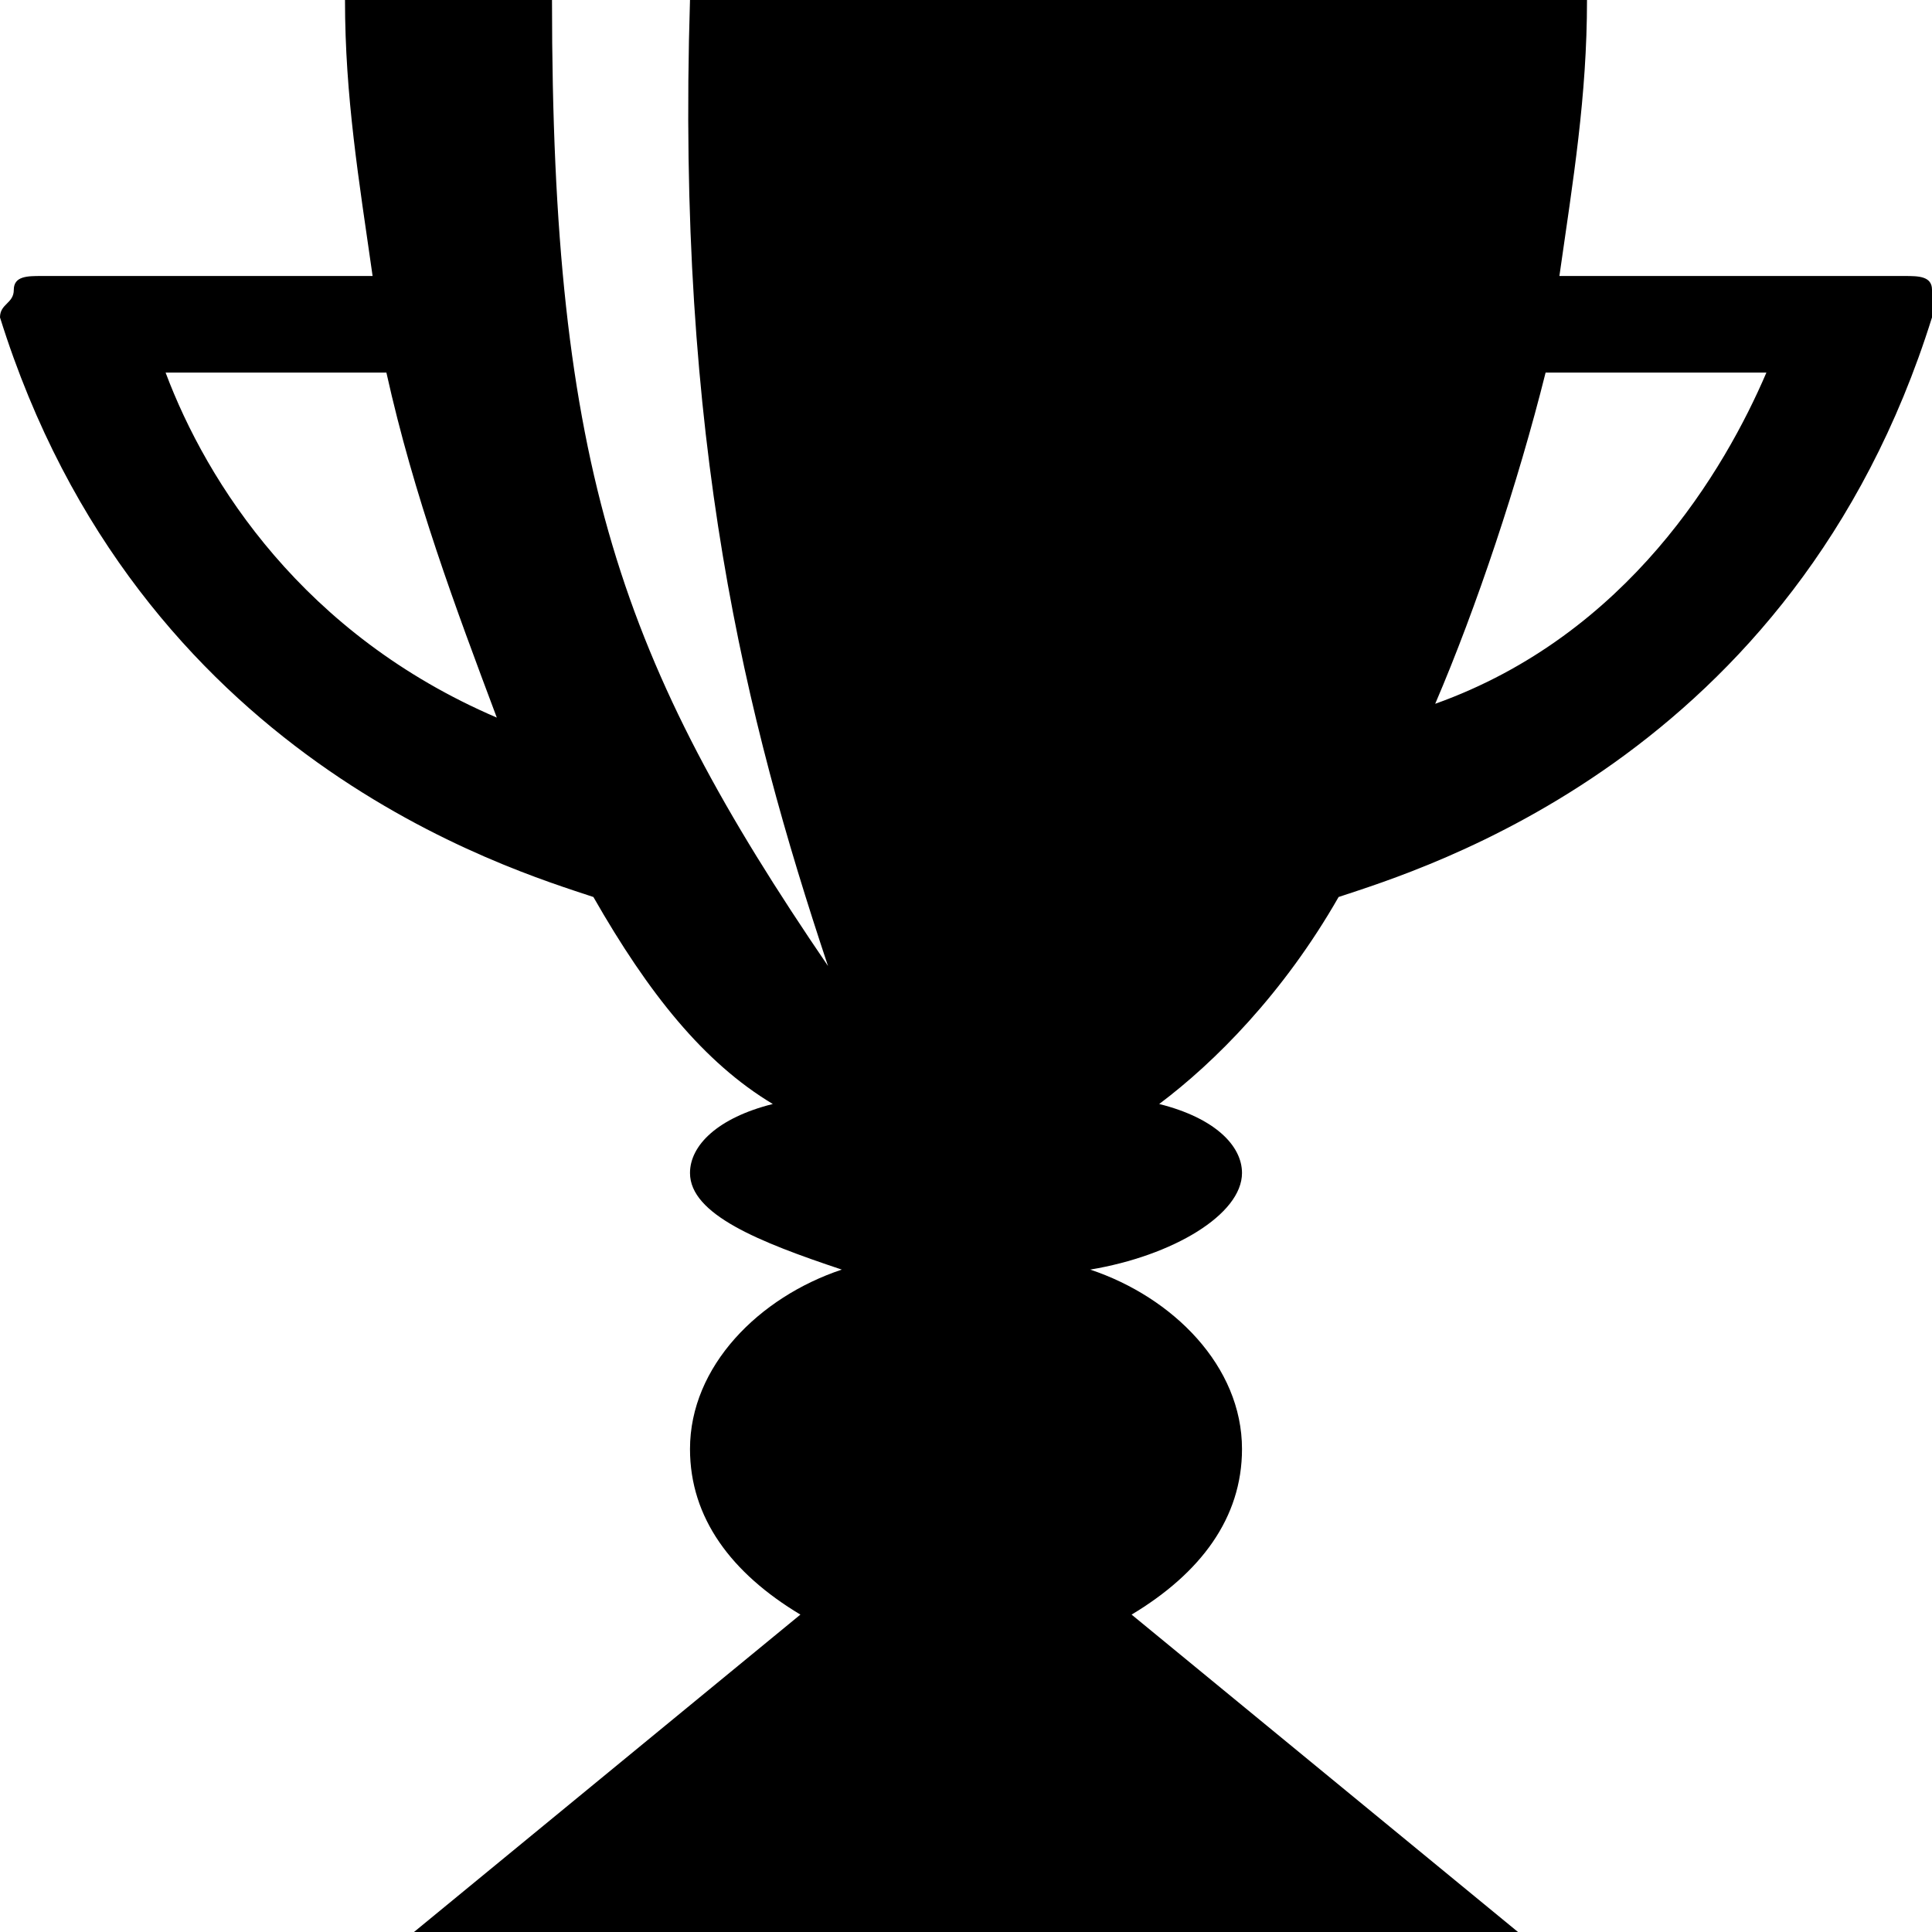 <?xml version="1.0" encoding="utf-8"?>
<!-- Generator: Adobe Illustrator 19.0.1, SVG Export Plug-In . SVG Version: 6.00 Build 0)  -->
<!DOCTYPE svg PUBLIC "-//W3C//DTD SVG 1.1//EN" "http://www.w3.org/Graphics/SVG/1.1/DTD/svg11.dtd">
<svg version="1.1" id="Layer_2" xmlns="http://www.w3.org/2000/svg" xmlns:xlink="http://www.w3.org/1999/xlink" x="0px" y="0px"
	 viewBox="0 0 14 14" enable-background="new 0 0 14 14" xml:space="preserve">
<path d="M14,2.1C14,2,13.9,2,13.8,2l-2.5,0l0,0c0.1-0.7,0.2-1.3,0.2-2H5C4.9,3.2,5.4,5.2,6,7C4.5,4.8,4,3.4,4,0H2.5
	c0,0.7,0.1,1.3,0.2,2L0.3,2C0.2,2,0.1,2,0.1,2.1S0,2.2,0,2.3c1,3.2,3.7,4,4.3,4.2C4.7,7.2,5.1,7.7,5.6,8C5.2,8.1,5,8.3,5,8.5
	c0,0.3,0.5,0.5,1.1,0.7C5.5,9.4,5,9.9,5,10.5c0,0.5,0.3,0.9,0.8,1.2L3,14h8l-2.8-2.3C8.7,11.4,9,11,9,10.5c0-0.6-0.5-1.1-1.1-1.3
	C8.5,9.1,9,8.8,9,8.5C9,8.3,8.8,8.1,8.4,8c0.4-0.3,0.9-0.8,1.3-1.5c0.6-0.2,3.3-1,4.3-4.2C14.1,2.2,14,2.2,14,2.1z M1.2,2.7h1.6
	C3,3.6,3.3,4.4,3.6,5.2C2.2,4.6,1.5,3.5,1.2,2.7z M10.4,5.1c0.3-0.7,0.6-1.6,0.8-2.4h1.6C12.5,3.4,11.8,4.6,10.4,5.1z"/>
</svg>
